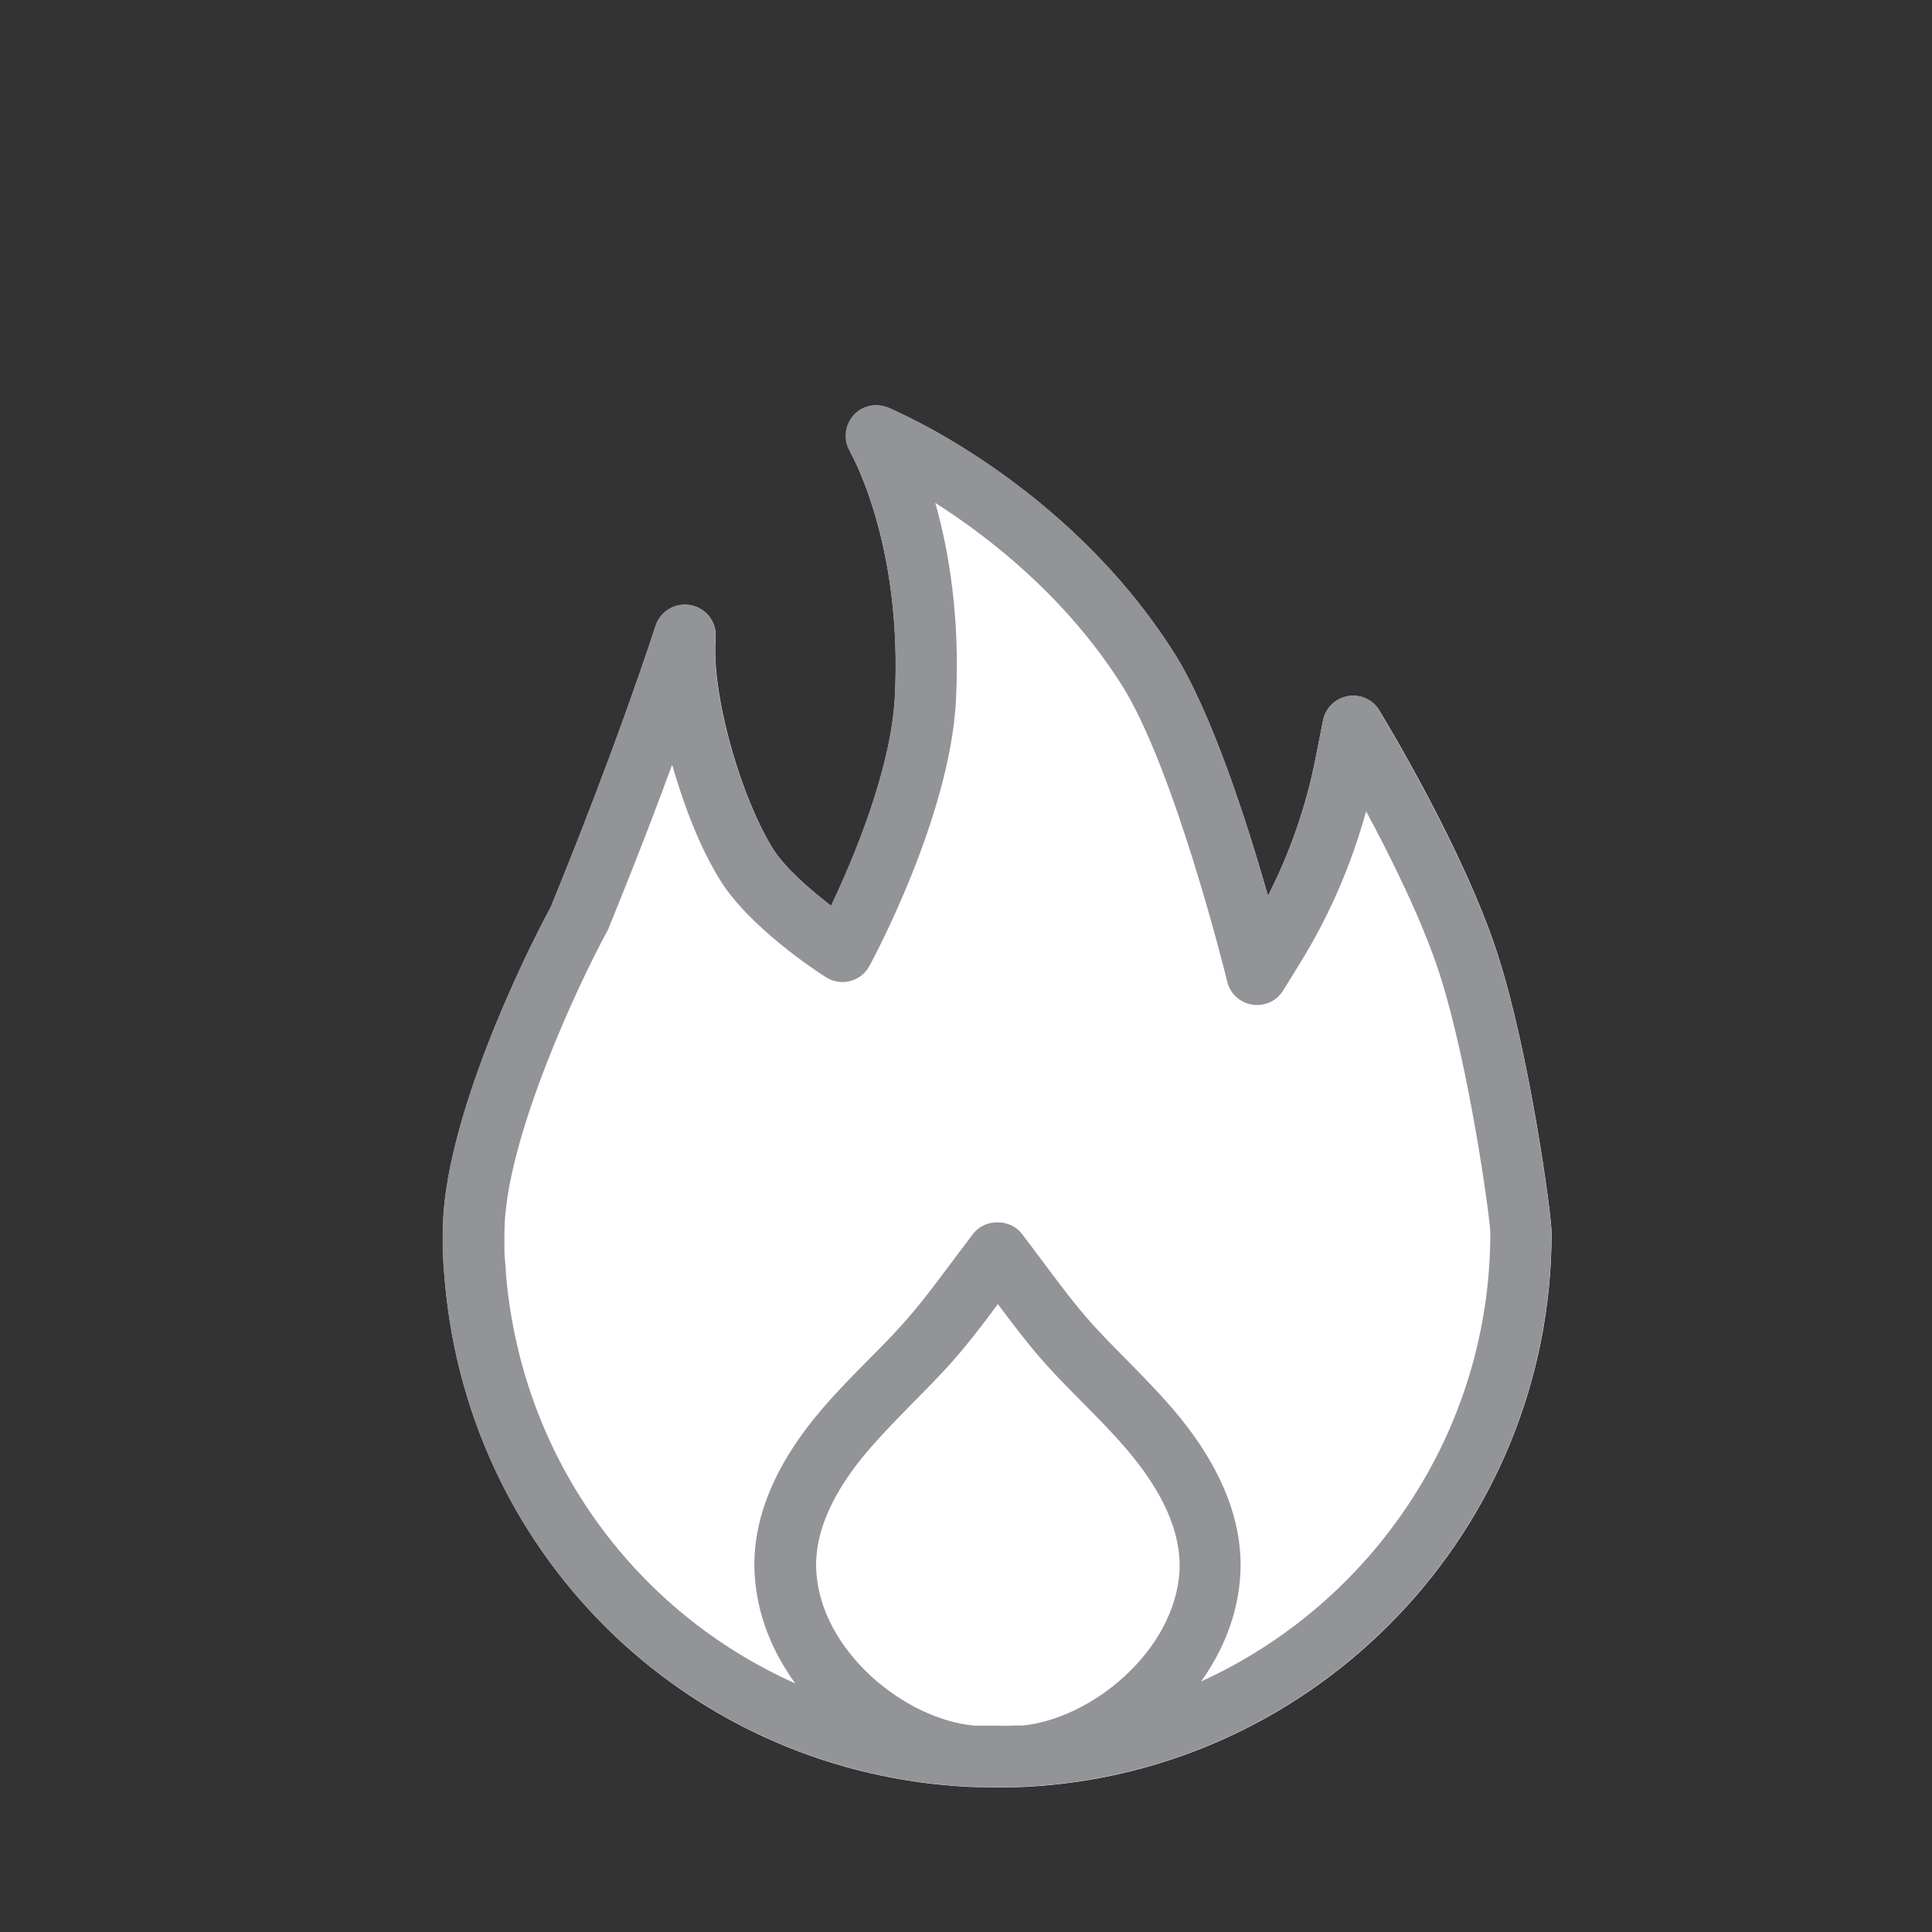 <?xml version="1.0" encoding="UTF-8"?>
<svg id="Layer_1" data-name="Layer 1" xmlns="http://www.w3.org/2000/svg" width="100" height="100" viewBox="0 0 100 100">
  <rect x="0" y="0" width="100" height="100" fill="#333333" stroke="none"/>
  <path d="m56.06,72.64c-.61-.62-1.25-1.26-1.86-1.93-.94-1.04-1.78-2.14-2.58-3.22-.81,1.08-1.64,2.19-2.58,3.22-.61.67-1.24,1.31-1.86,1.93-.77.78-1.49,1.51-2.16,2.29-1.96,2.27-2.9,4.41-2.8,6.37.23,4.15,4.59,7.7,8.21,8.01.13,0,.27,0,.4,0,.24,0,.48.02.72,0,.02,0,.04,0,.06,0s.04,0,.06,0c.2,0,.4,0,.6,0,.18,0,.36,0,.54-.01,3.61-.32,7.96-3.87,8.19-8.01.11-1.96-.83-4.1-2.8-6.37-.68-.78-1.4-1.51-2.16-2.29Z" fill="#e0516c"/>
  <path d="m45.36,20.98c-.45,0-.9.19-1.2.55l-.16,1.85s2.74,4.71,2.32,12.72c-.2,3.76-2.16,8.39-3.3,10.79-1.09-.84-2.41-1.98-3.04-3-.54-.88-1.09-2.08-1.56-3.4-.98-2.76-1.52-5.62-1.38-7.49.06-.8-.49-1.52-1.28-1.67-.1-.02-.21-.03-.31-.03-.68,0-1.29.43-1.51,1.09-2.07,6.3-4.61,12.55-5.33,14.31l-.08.22c-1.31,2.4-5.61,11.12-5.61,16.89v.5s0,.24,0,.24l.06,1.15.02.27.04.47c1.31,14.4,12.87,25.37,27.17,26.05h0l1.14.03h.26s.22,0,.22,0h.31s.88-.03.88-.03h.02c15.16-.75,27.27-13.32,27.27-28.68,0-.96-1.15-9.32-2.78-14.38-1.76-5.48-5.97-12.38-6.14-12.66-.29-.48-.8-.76-1.35-.76-.09,0-.19,0-.28.03-.65.11-1.15.61-1.28,1.26l-.38,1.92c-.49,2.5-1.32,4.9-2.47,7.15-1.08-3.79-2.92-9.54-4.9-12.64-5.59-8.76-14.39-12.47-14.77-12.63-.2-.08-.4-.12-.61-.12" fill="#fff"/>
  <path d="m71.4,36.77h0c-.34-.56-.99-.85-1.64-.74-.65.12-1.15.62-1.28,1.26l-.38,1.92c-.49,2.5-1.32,4.9-2.47,7.15-1.08-3.79-2.92-9.54-4.9-12.64-5.59-8.76-14.39-12.47-14.77-12.63-.64-.26-1.36-.09-1.81.43-.45.52-.51,1.27-.16,1.85.03.05,2.74,4.7,2.32,12.72-.2,3.76-2.16,8.39-3.3,10.79-1.09-.84-2.41-1.98-3.04-3-.54-.88-1.09-2.08-1.56-3.4-.99-2.76-1.52-5.62-1.38-7.49.06-.8-.49-1.52-1.28-1.67-.79-.15-1.57.3-1.82,1.06-2.08,6.31-4.6,12.55-5.33,14.32-.03.07-.06.14-.08.21-1.31,2.4-5.61,11.12-5.61,16.89v.5c0,.08,0,.16,0,.24,0,.4.02.77.06,1.15l.02.27c.01.18.02.35.04.46,1.3,14.4,12.87,25.37,27.17,26.06,0,0,0,0,0,0,.38.03.76.03,1.14.03.09,0,.17,0,.26,0,.07,0,.14,0,.22,0,.1,0,.21,0,.31,0,.29,0,.59,0,.88-.03,0,0,.02,0,.02,0,15.16-.75,27.27-13.32,27.27-28.67,0-.96-1.15-9.32-2.78-14.38-1.77-5.48-5.97-12.37-6.15-12.67Zm-18.56,52.54c-.18,0-.36,0-.54.01-.2,0-.4.02-.6,0-.02,0-.04,0-.06,0s-.04,0-.06,0c-.24,0-.48,0-.72,0-.13,0-.27,0-.4,0-3.62-.31-7.98-3.86-8.21-8.01-.11-1.96.83-4.1,2.8-6.37.68-.78,1.4-1.51,2.16-2.29.61-.62,1.25-1.26,1.86-1.93.94-1.04,1.78-2.14,2.58-3.22.81,1.08,1.64,2.19,2.58,3.22.61.67,1.24,1.31,1.86,1.93.77.78,1.49,1.51,2.16,2.29,1.96,2.27,2.9,4.41,2.8,6.37-.23,4.14-4.57,7.69-8.19,8.01Zm9.31-2.25h0c1.16-1.62,1.94-3.52,2.05-5.59.15-2.81-1.05-5.71-3.56-8.62-.75-.86-1.54-1.67-2.31-2.45-.62-.63-1.2-1.21-1.76-1.83-.93-1.03-1.76-2.15-2.64-3.33-.34-.46-.69-.92-1.04-1.38-.6-.79-1.92-.79-2.52,0-.35.46-.69.92-1.04,1.38-.88,1.18-1.71,2.3-2.64,3.33-.56.62-1.14,1.21-1.76,1.83-.77.78-1.56,1.58-2.31,2.45-2.52,2.91-3.72,5.82-3.56,8.62.12,2.1.91,4.02,2.1,5.66-8.19-3.65-14.09-11.49-14.96-21.04-.01-.1-.02-.2-.02-.31,0-.11-.01-.23-.03-.39-.02-.26-.05-.53-.04-.8,0-.12,0-.24,0-.36v-.42c0-4.78,3.89-12.99,5.3-15.58.05-.08.09-.16.12-.25l.02-.06c.49-1.2,1.8-4.42,3.24-8.34.19.66.4,1.32.63,1.97.54,1.54,1.18,2.92,1.85,4,1.53,2.47,5.08,4.78,5.48,5.03.37.24.83.31,1.25.2.43-.11.79-.39,1-.78.17-.31,4.17-7.72,4.48-13.75.22-4.3-.37-7.76-1.07-10.22,2.84,1.81,6.75,4.87,9.63,9.39,2.76,4.33,5.46,15.28,5.48,15.39.15.62.66,1.09,1.3,1.19.64.1,1.27-.19,1.6-.74l.89-1.44c1.51-2.45,2.64-5.08,3.4-7.83,1.3,2.42,2.91,5.66,3.8,8.41,1.53,4.76,2.6,12.53,2.63,13.4,0,10.33-6.17,19.24-15.01,23.25Z" fill="#929497"/>
</svg>